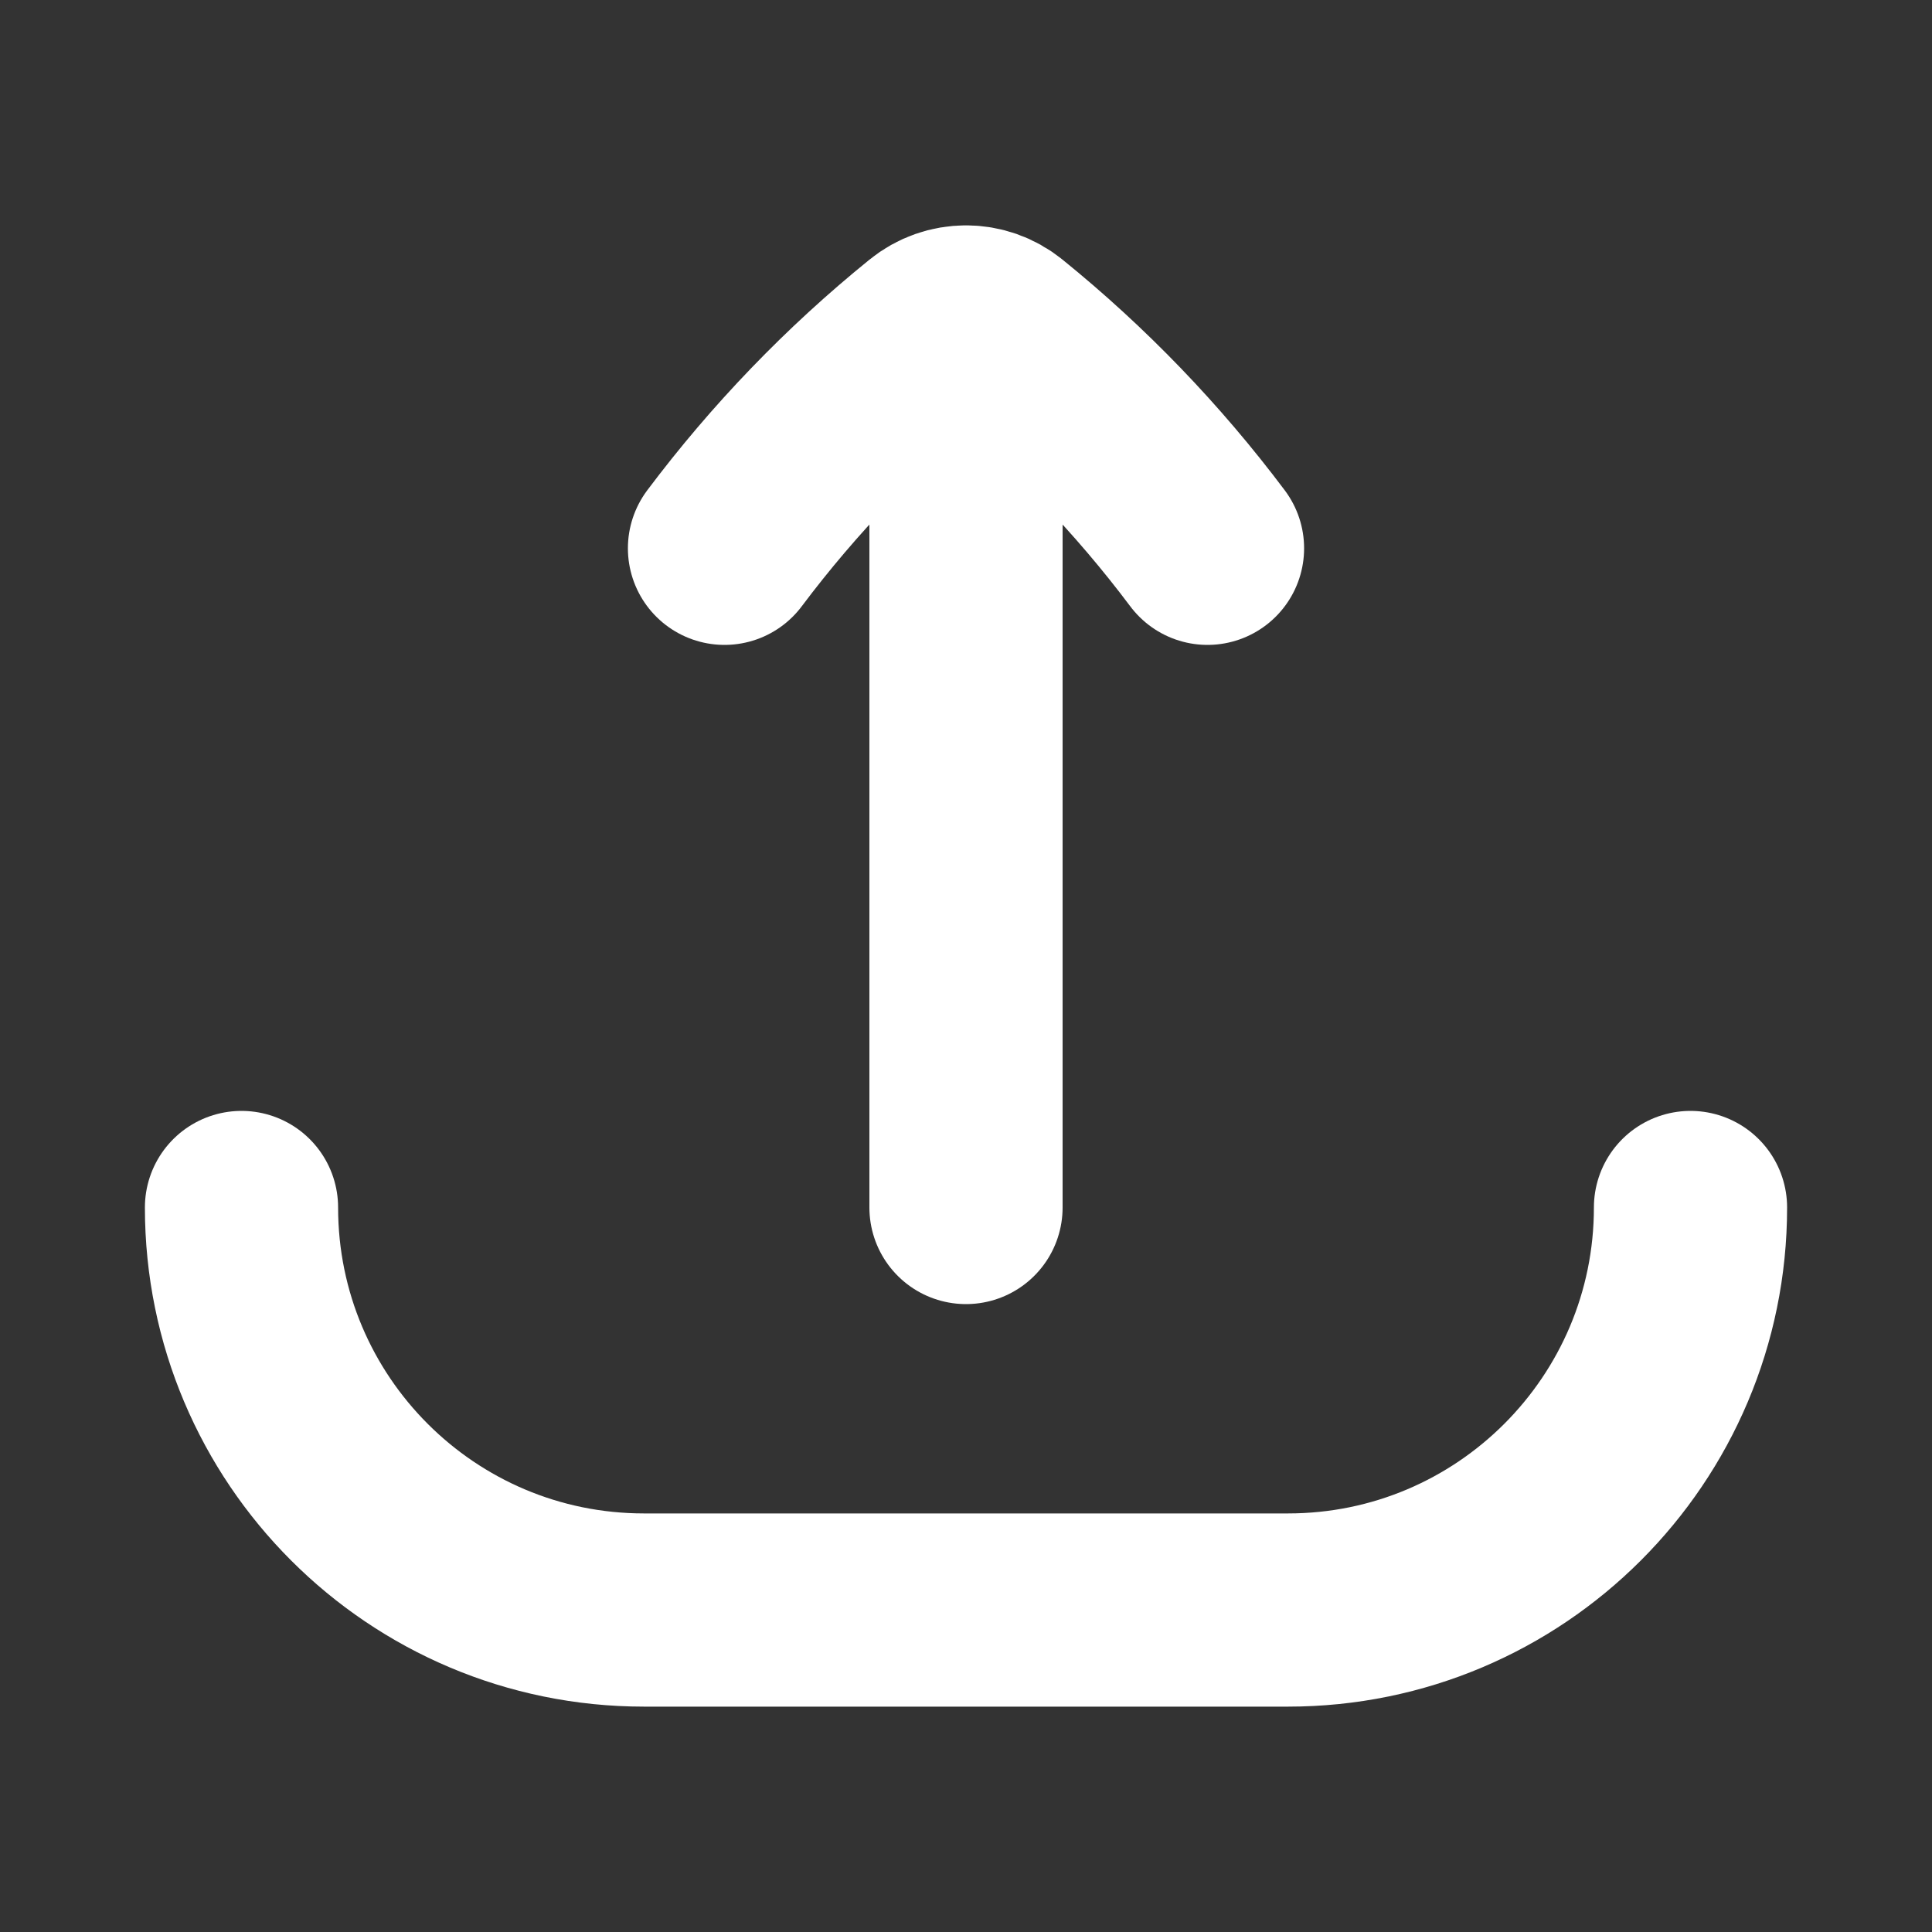 <svg width="20" height="20" viewBox="0 0 20 20" fill="none" xmlns="http://www.w3.org/2000/svg">
<rect x="0" y="0" width="20" height="20" fill="#333333" stroke="none"/>
<path d="M2.5 12.5C2.5 14.801 4.365 16.667 6.667 16.667H13.333C15.634 16.667 17.5 14.801 17.5 12.5M7.5 5.676C8.117 4.854 8.832 4.111 9.63 3.465C9.738 3.377 9.869 3.333 10 3.333M12.5 5.676C11.883 4.854 11.168 4.111 10.37 3.465C10.262 3.377 10.131 3.333 10 3.333M10 3.333V12.5" stroke="white" stroke-width="2" stroke-linecap="round" stroke-linejoin="round"/>
</svg>
